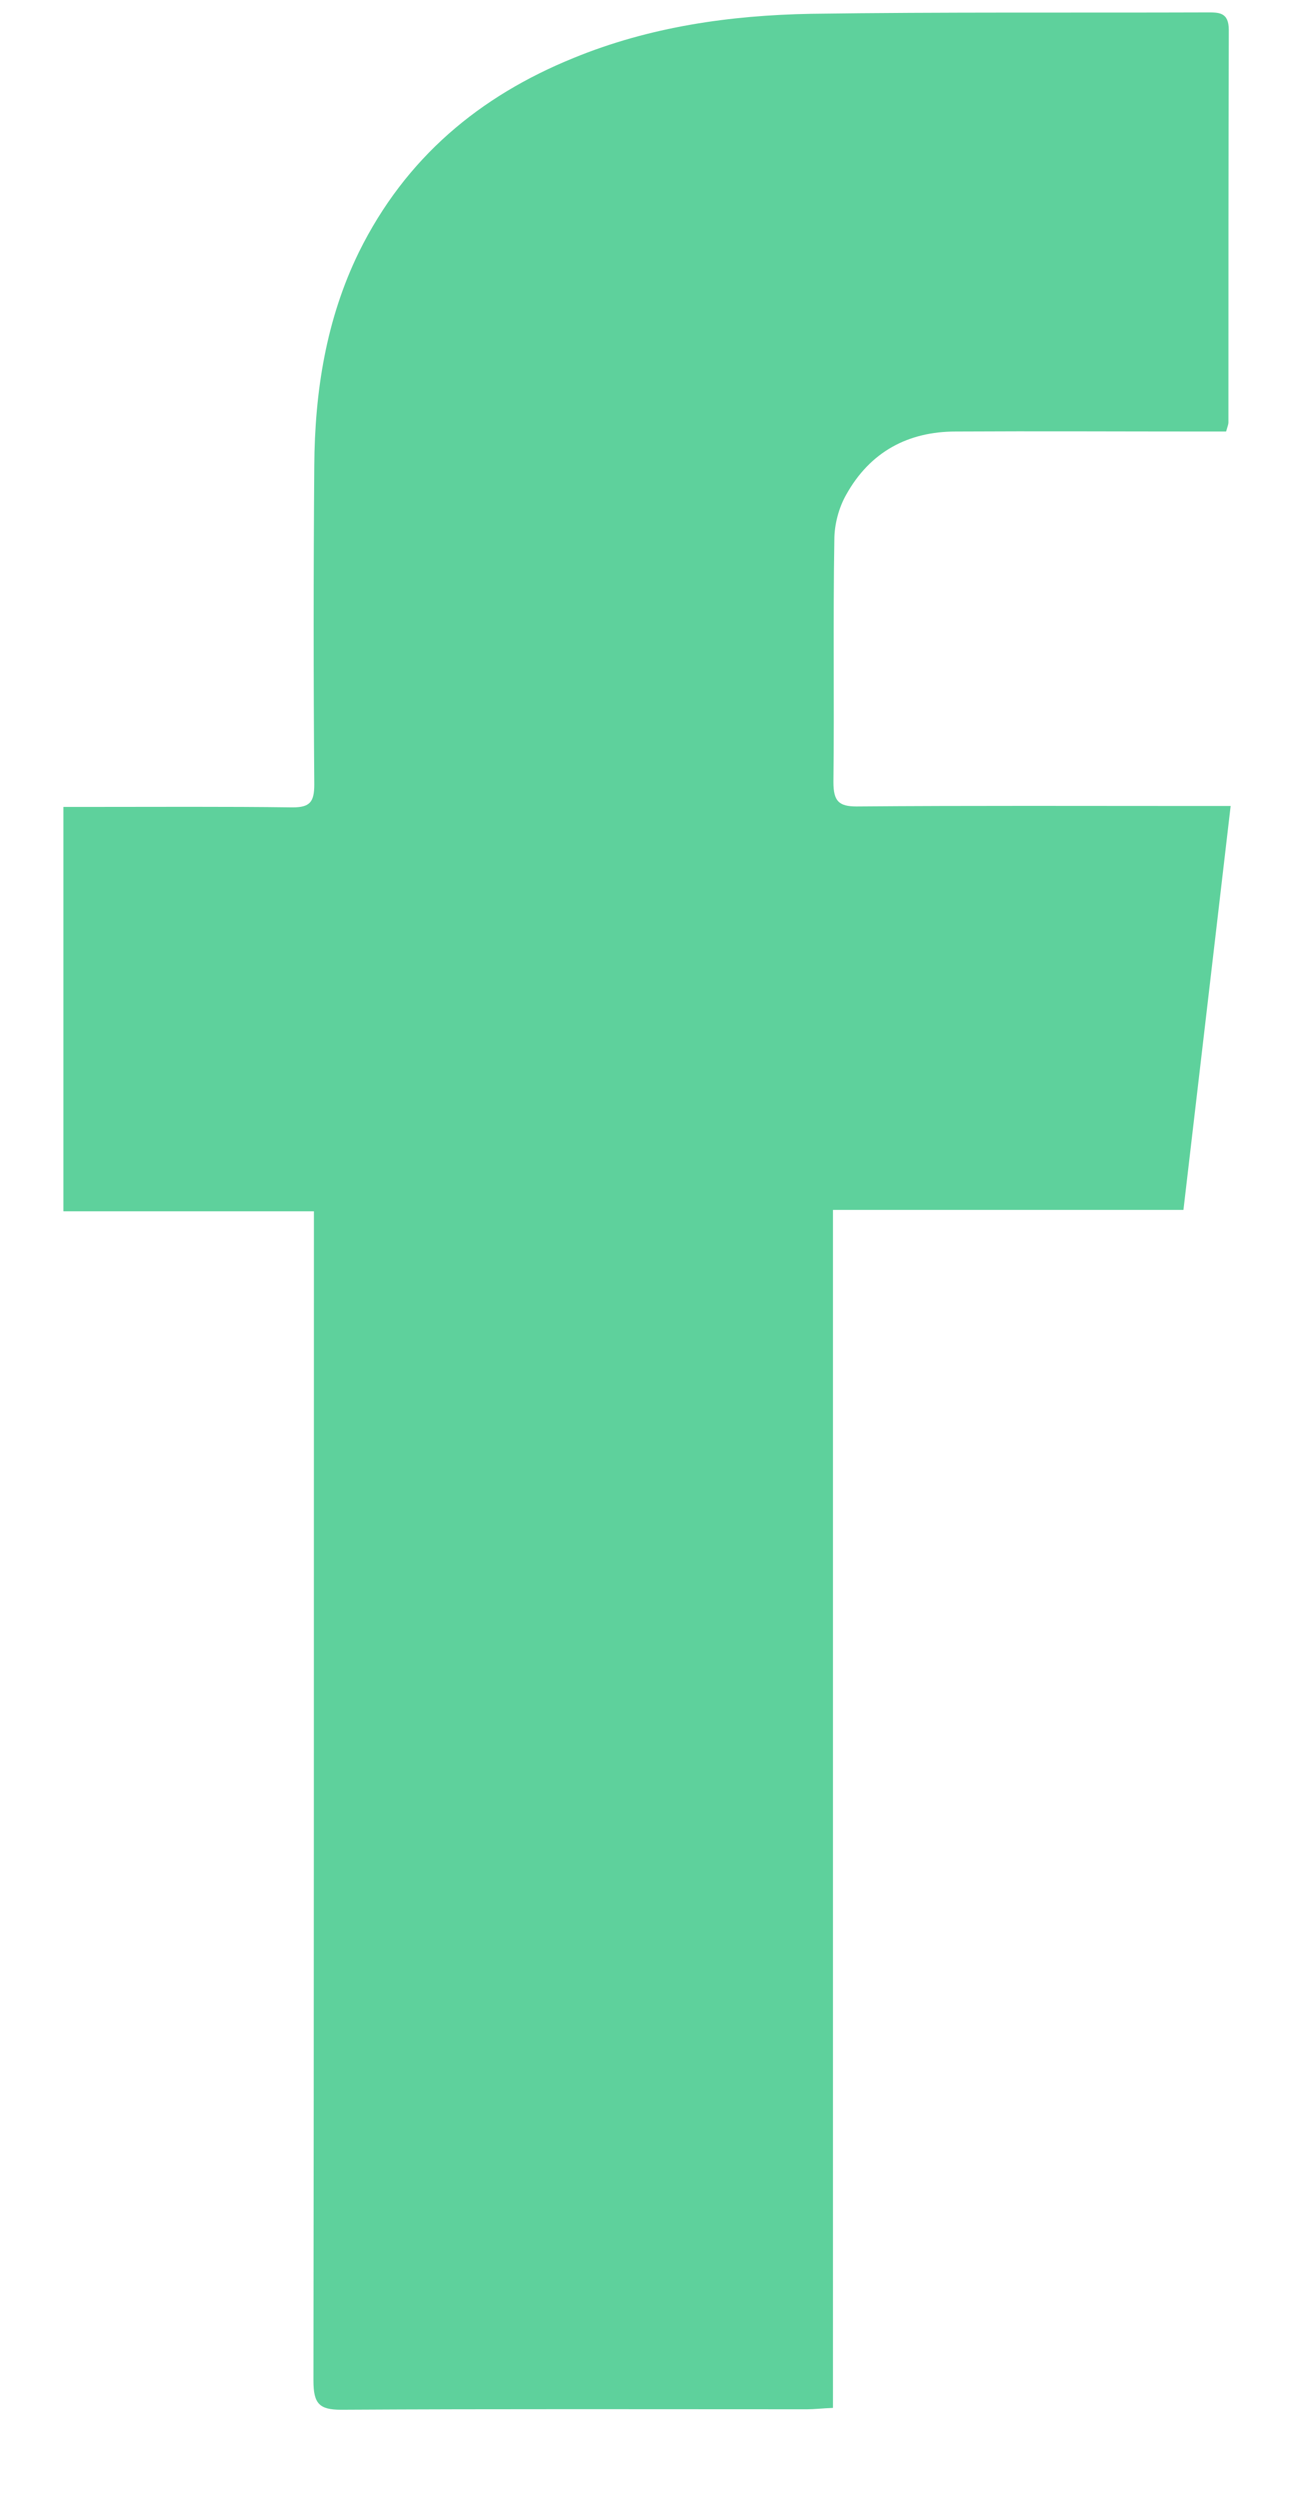 <svg width="14" height="27" viewBox="0 0 14 27" fill="none" xmlns="http://www.w3.org/2000/svg">
<path d="M8.998 26.003C8.875 26.008 8.797 26.018 8.718 26.018C7.039 26.018 5.364 26.013 3.685 26.023C3.449 26.023 3.386 25.957 3.386 25.71C3.391 21.62 3.391 17.525 3.391 13.436C3.391 13.328 3.391 13.22 3.391 13.081C2.477 13.081 1.589 13.081 0.685 13.081C0.685 11.622 0.685 10.188 0.685 8.714C0.778 8.714 0.867 8.714 0.95 8.714C1.687 8.714 2.423 8.709 3.16 8.719C3.346 8.719 3.395 8.663 3.395 8.472C3.386 7.327 3.386 6.176 3.395 5.03C3.4 4.229 3.523 3.448 3.877 2.723C4.382 1.701 5.183 1.038 6.194 0.627C7.019 0.288 7.888 0.165 8.762 0.149C10.186 0.129 11.61 0.139 13.034 0.134C13.166 0.134 13.274 0.129 13.274 0.324C13.27 1.737 13.27 3.15 13.27 4.563C13.27 4.578 13.265 4.593 13.245 4.66C13.162 4.66 13.068 4.66 12.975 4.66C12.091 4.66 11.207 4.655 10.324 4.66C9.813 4.66 9.4 4.876 9.14 5.344C9.062 5.482 9.013 5.662 9.013 5.826C8.998 6.7 9.013 7.573 9.003 8.447C9.003 8.652 9.062 8.709 9.253 8.709C10.481 8.699 11.708 8.704 12.936 8.704C13.034 8.704 13.127 8.704 13.294 8.704C13.122 10.173 12.955 11.612 12.784 13.066C11.507 13.066 10.265 13.066 8.998 13.066C8.998 17.387 8.998 21.682 8.998 26.003Z" fill="#5ED19C"/>
</svg>
